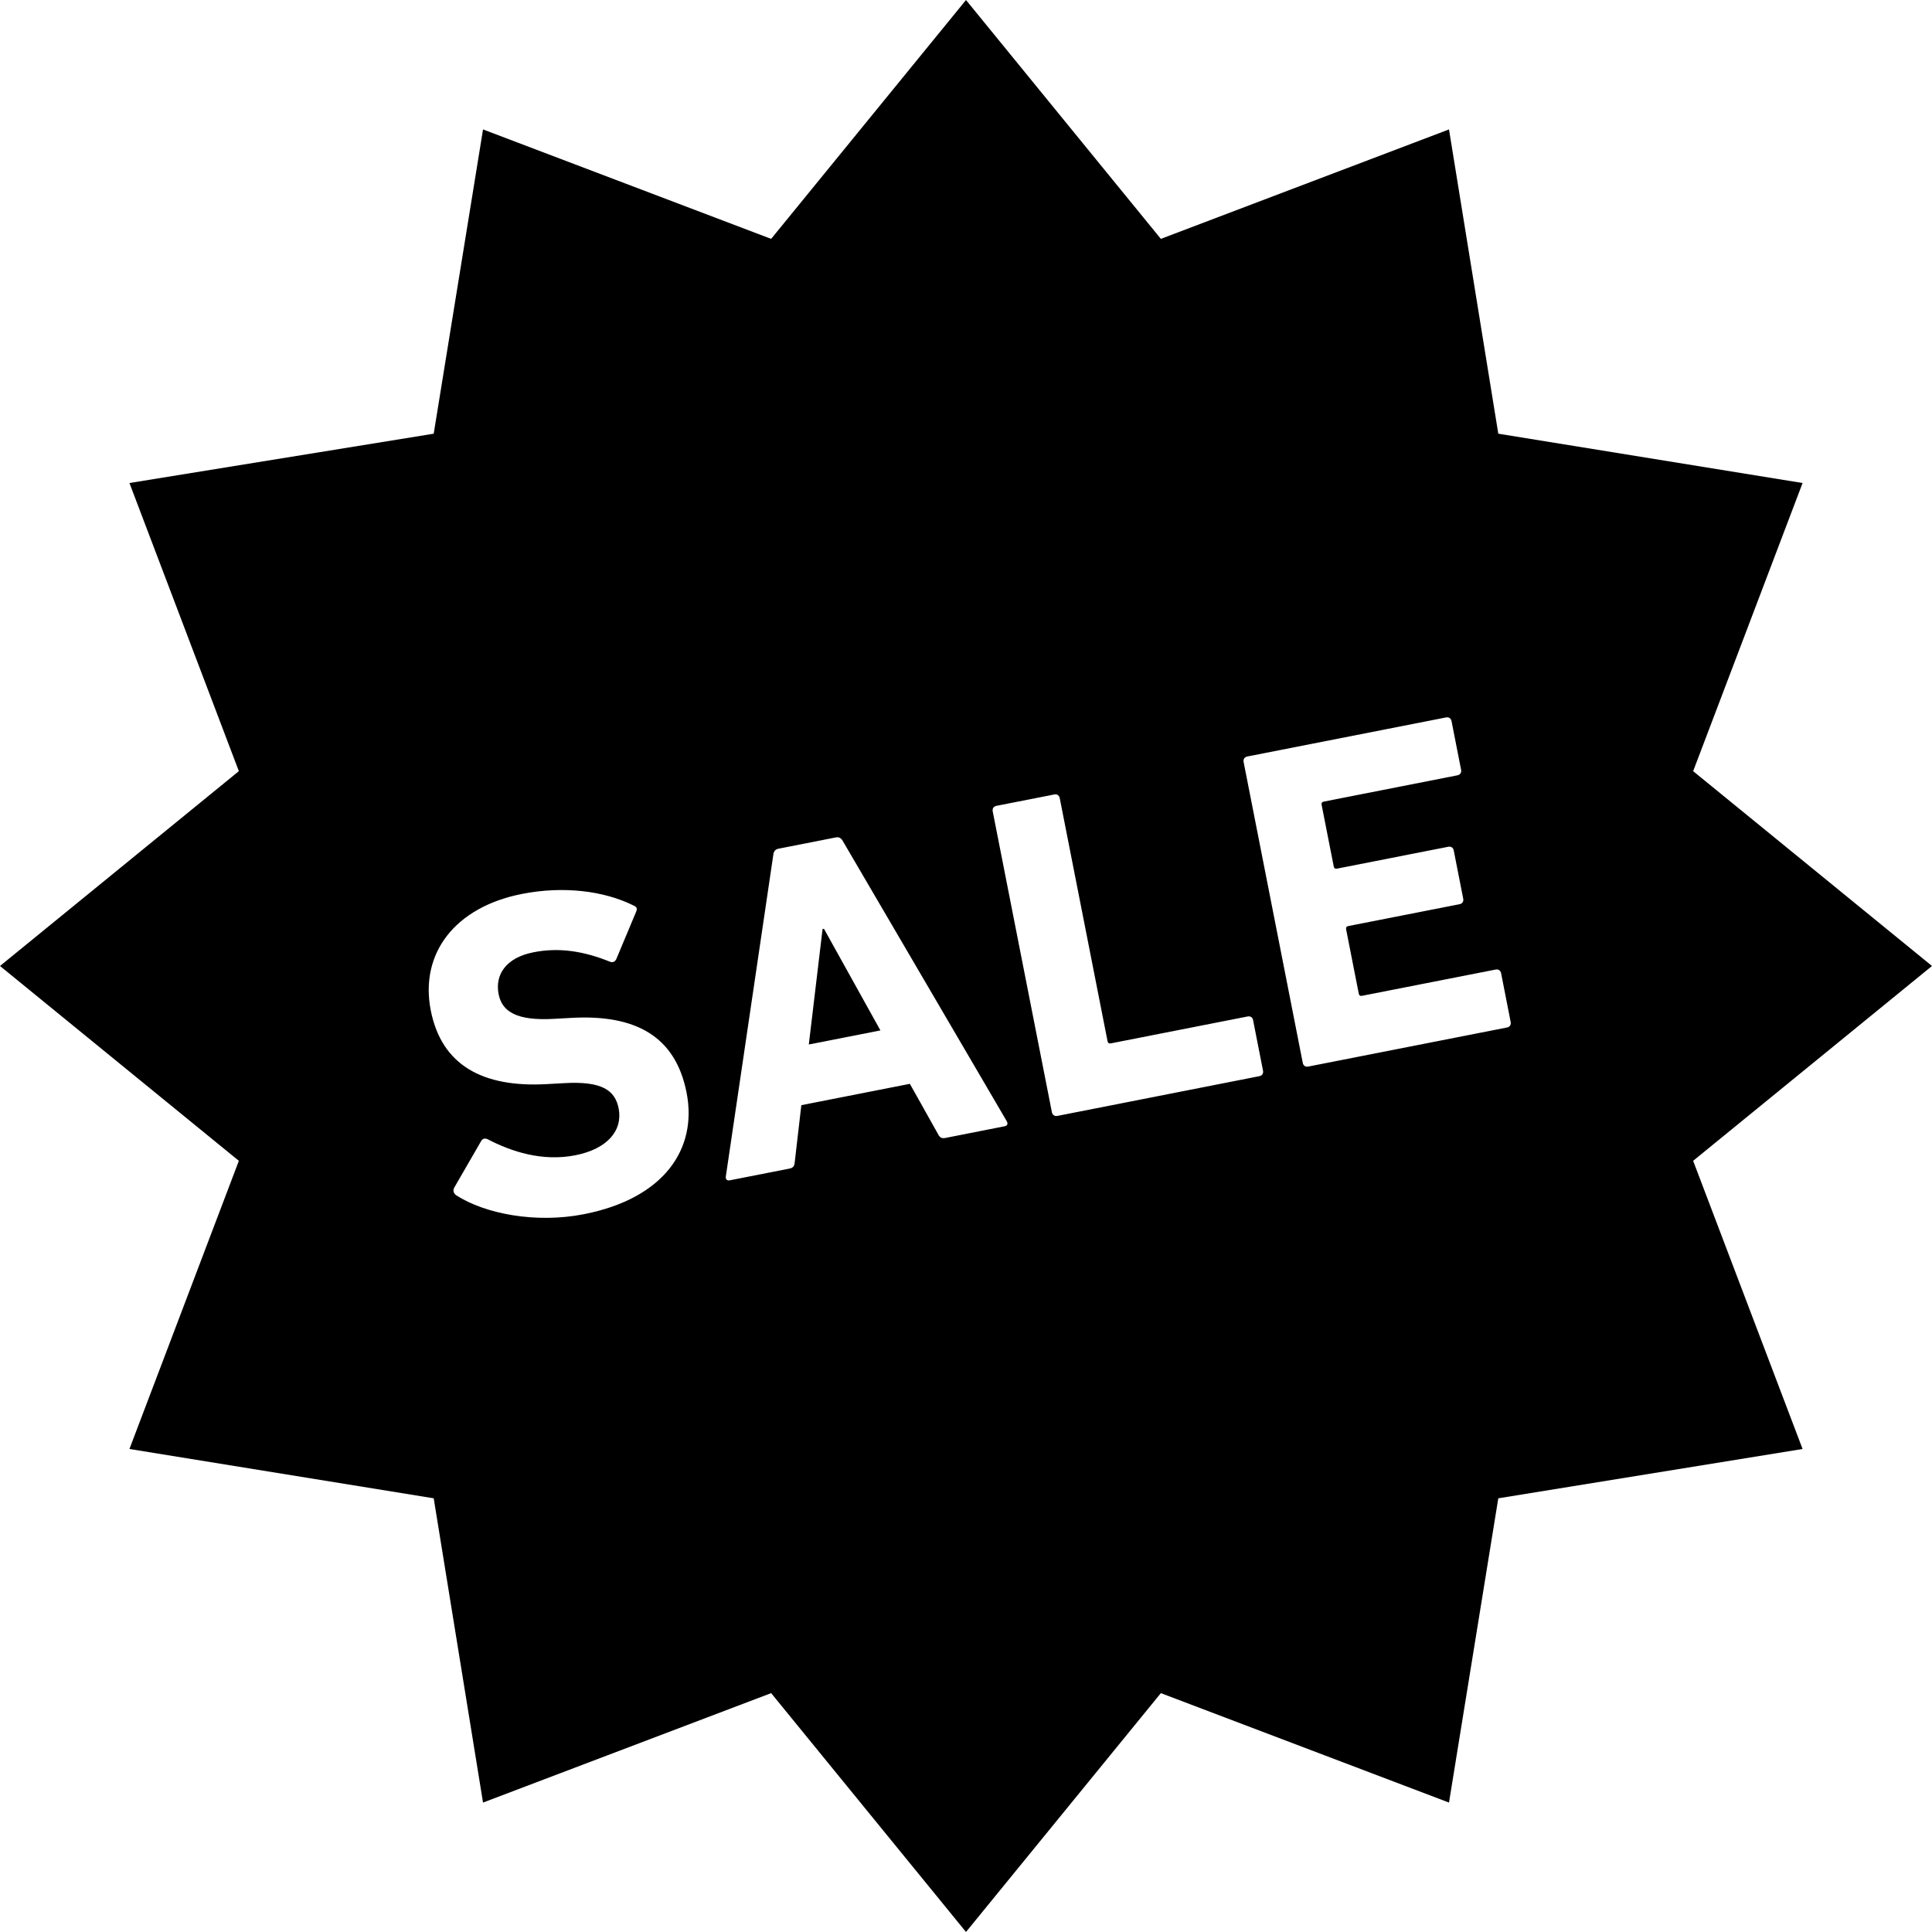 <?xml version="1.0" encoding="utf-8"?>

<!DOCTYPE svg PUBLIC "-//W3C//DTD SVG 1.1//EN" "http://www.w3.org/Graphics/SVG/1.1/DTD/svg11.dtd">
<!-- Uploaded to: SVG Repo, www.svgrepo.com, Generator: SVG Repo Mixer Tools -->
<svg height="70px" width="70px" version="1.1" id="_x32_" xmlns="http://www.w3.org/2000/svg" xmlns:xlink="http://www.w3.org/1999/xlink" 
	 viewBox="0 0 512 512"  xml:space="preserve">
<style type="text/css">
	.st0{fill:#000000;}
</style>
<g>
	<polygon class="st0" points="217.989,246.205 214.344,276.8 233.322,273.071 218.355,246.134 	"/>
	<path class="st0" d="M512,255.996l-63.298-51.631l29.002-76.362l-80.641-13.07L384,34.3l-76.362,29.002L256,0.004l-51.638,63.299
		L128.007,34.3l-13.07,80.634l-80.633,13.07l28.995,76.362L0,255.996l63.299,51.632l-28.995,76.368l80.633,13.07l13.07,80.633
		l76.355-29.002L256,511.996l51.639-63.298L384,477.7l13.062-80.633l80.641-13.07l-29.002-76.368L512,255.996z M154.768,321.77
		c-12.809,2.524-26.252-0.106-33.866-5.006c-0.578-0.388-0.994-1.191-0.522-2.03l7.113-12.316c0.366-0.712,1.092-0.854,1.783-0.487
		c6.296,3.285,14.48,5.943,23.18,4.23c8.572-1.685,12.626-6.62,11.491-12.422c-0.959-4.836-4.455-7.282-14.494-6.69l-4.469,0.247
		c-17.13,0.98-27.973-5.034-30.828-19.535c-2.968-15.107,6.415-27.374,24.18-30.863c10.871-2.143,21.664-0.867,29.594,3.088
		c0.825,0.345,1.036,0.796,0.599,1.762l-5.216,12.45c-0.36,0.698-0.945,0.938-1.608,0.691c-7.099-2.869-13.571-3.856-20.331-2.524
		c-7.254,1.424-10.257,5.908-9.235,11.103c0.923,4.709,4.892,7.071,14.593,6.542l4.462-0.246
		c17.363-1.03,27.832,4.941,30.757,19.802C184.87,304.427,176.036,317.589,154.768,321.77z M266.18,298.485l-15.707,3.095
		c-0.846,0.162-1.403-0.099-1.812-0.91l-7.536-13.444l-28.763,5.654l-1.769,15.276c-0.07,0.902-0.48,1.354-1.325,1.523
		l-15.826,3.108c-0.846,0.17-1.184-0.268-1.086-1.043l12.591-85.308c0.099-0.782,0.486-1.353,1.332-1.516l15.227-2.996
		c0.846-0.169,1.424,0.219,1.812,0.902l43.468,74.282C267.167,297.787,267.026,298.322,266.18,298.485z M333.743,285.196
		l-53.528,10.532c-0.726,0.141-1.304-0.254-1.452-0.972l-15.686-79.746c-0.141-0.734,0.254-1.311,0.98-1.452l15.347-3.017
		c0.726-0.149,1.297,0.24,1.438,0.972l12.668,64.406c0.099,0.479,0.388,0.676,0.867,0.585l36.249-7.128
		c0.733-0.148,1.311,0.233,1.452,0.959l2.636,13.416C334.857,284.477,334.476,285.055,333.743,285.196z M399.382,272.295
		l-52.689,10.356c-0.726,0.148-1.304-0.247-1.445-0.973l-15.678-79.745c-0.148-0.734,0.24-1.304,0.966-1.452l52.688-10.356
		c0.719-0.148,1.297,0.24,1.445,0.973l2.538,12.922c0.141,0.726-0.247,1.304-0.966,1.445l-35.41,6.966
		c-0.48,0.098-0.676,0.38-0.585,0.874l3.207,16.312c0.099,0.48,0.395,0.677,0.874,0.578l29.482-5.794
		c0.719-0.142,1.304,0.247,1.445,0.966l2.516,12.809c0.148,0.726-0.247,1.304-0.966,1.445l-29.488,5.794
		c-0.48,0.099-0.677,0.388-0.578,0.867l3.349,17.046c0.092,0.479,0.388,0.669,0.867,0.571l35.41-6.958
		c0.719-0.148,1.296,0.247,1.444,0.973l2.538,12.929C400.489,271.569,400.101,272.147,399.382,272.295z"/>
</g>
</svg>